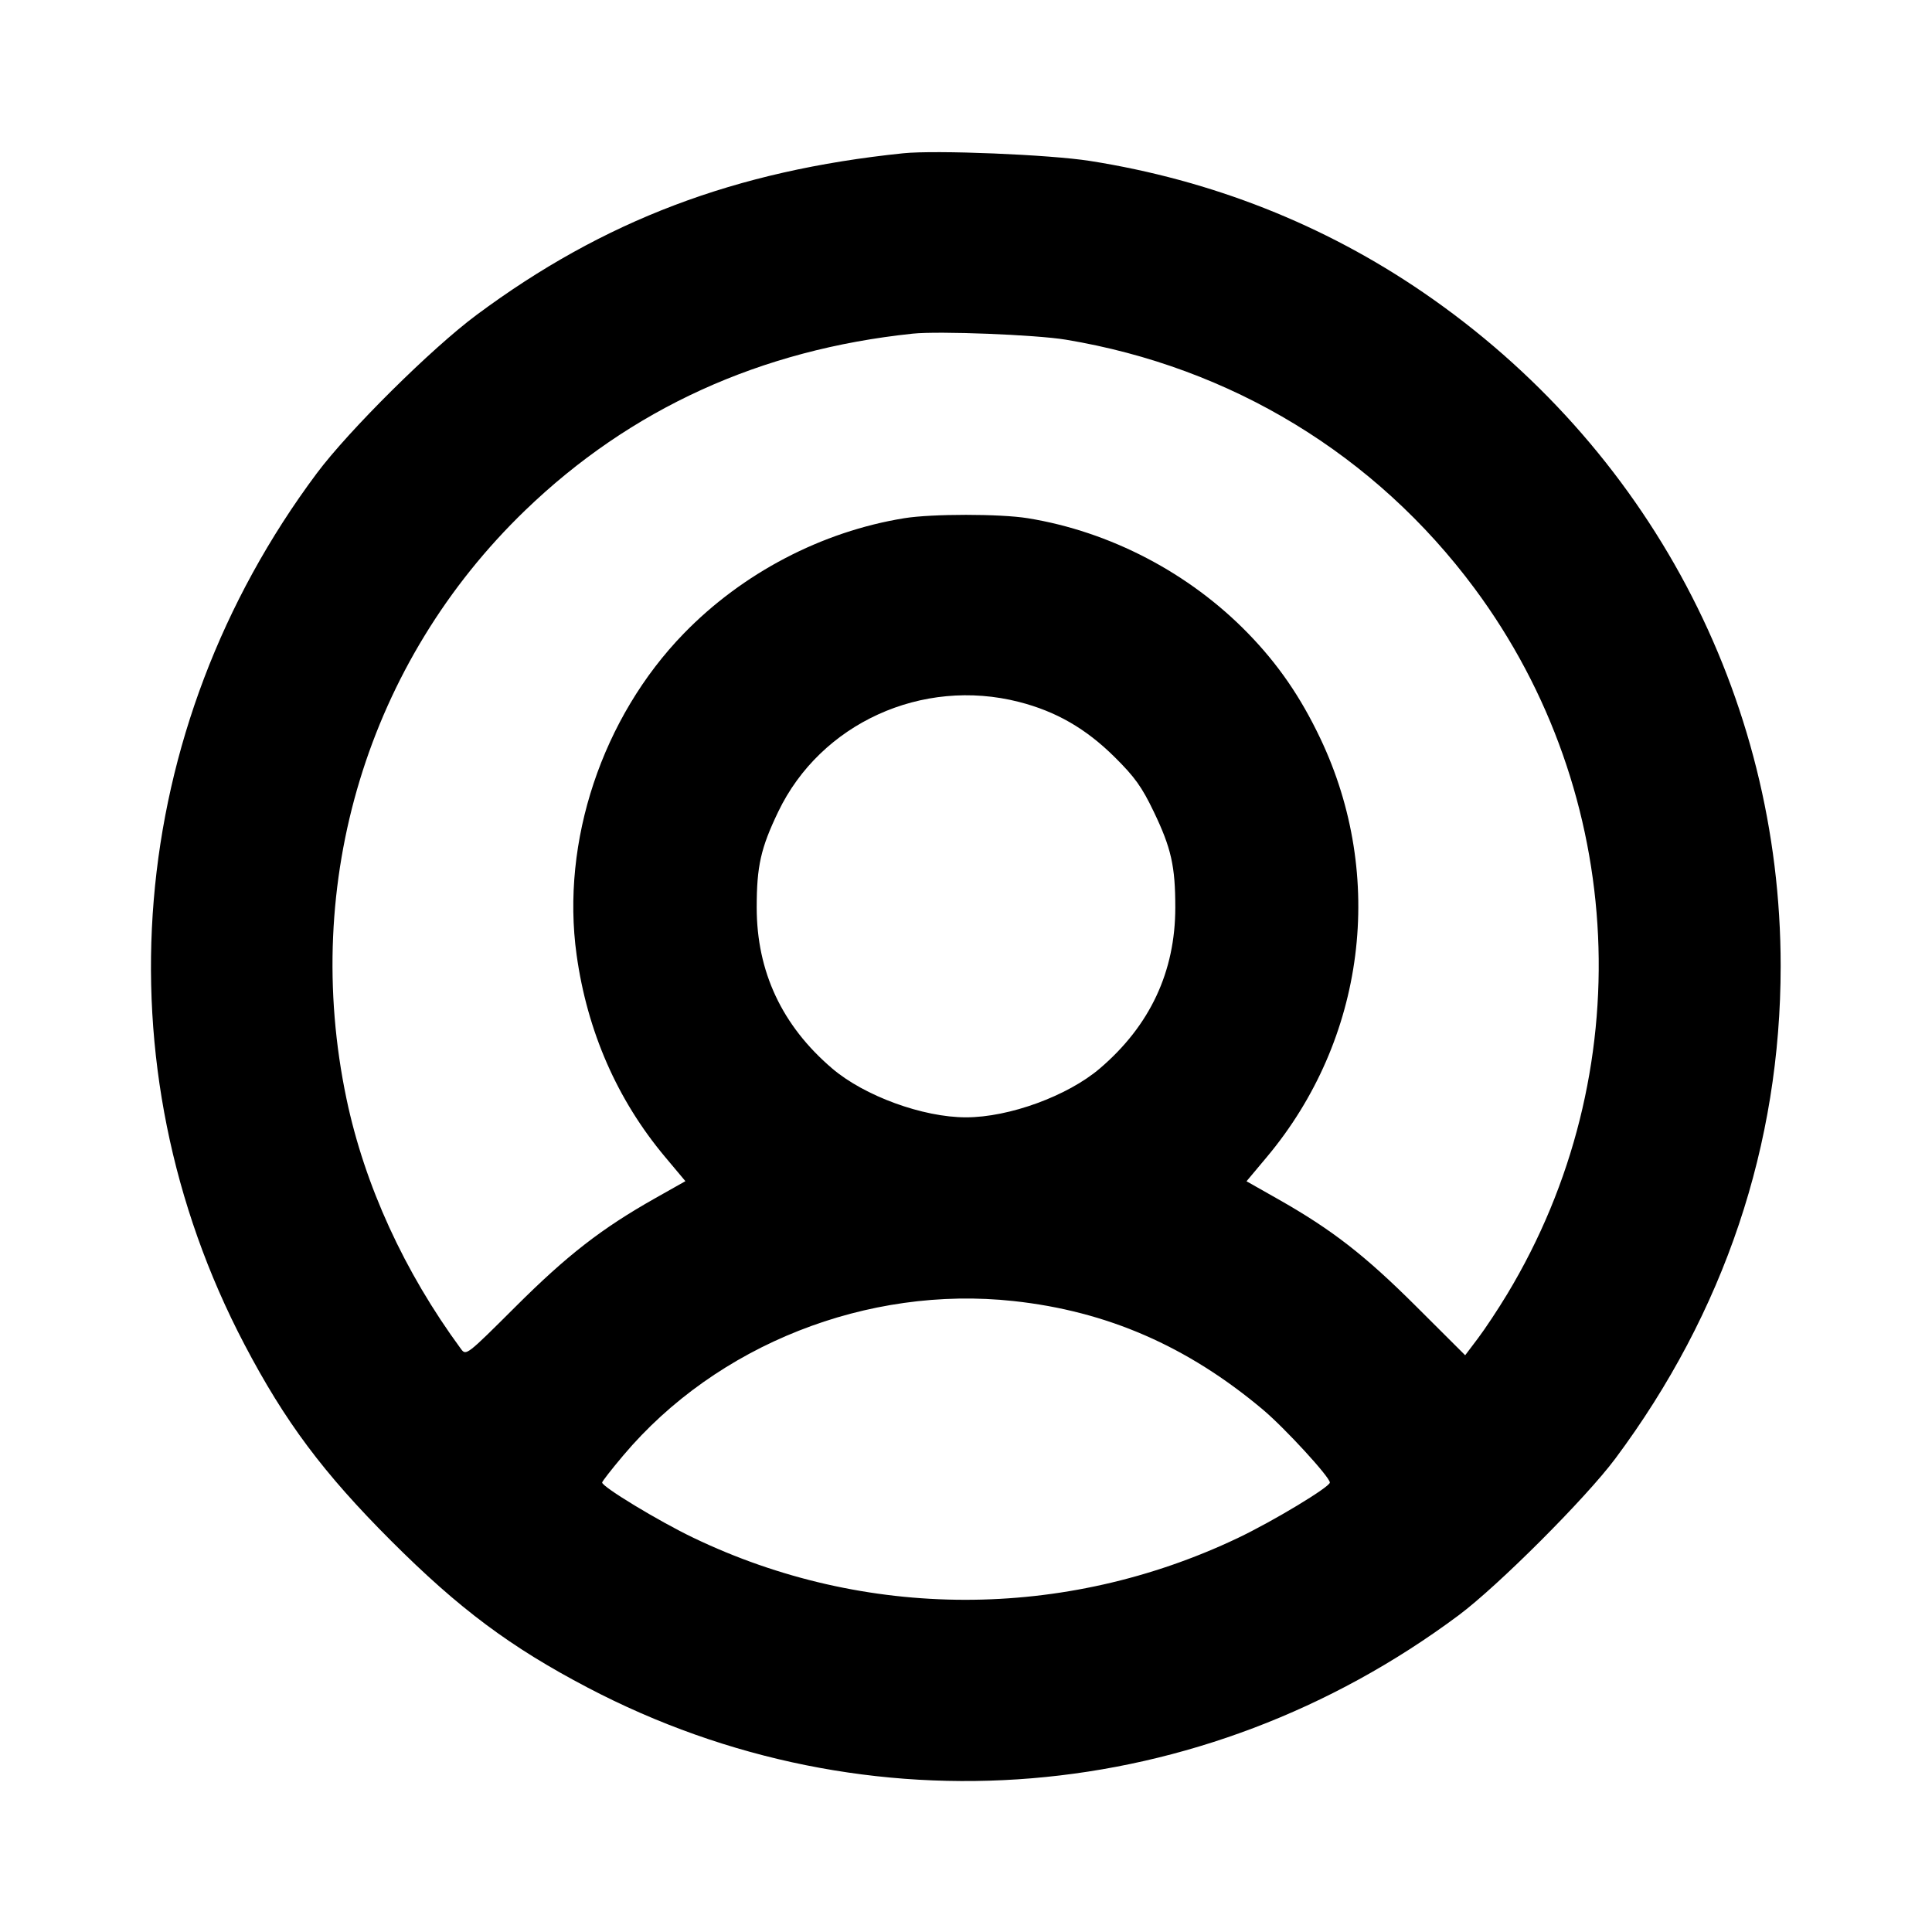 <svg fill="currentColor" viewBox="0 0 256 256" xmlns="http://www.w3.org/2000/svg"><path d="M119.680 20.310 C 97.411 22.610,80.001 29.205,63.147 41.728 C 57.186 46.157,46.223 57.026,41.973 62.720 C 16.611 96.701,12.928 141.035,32.385 178.133 C 37.761 188.385,42.832 195.175,51.828 204.172 C 60.825 213.168,67.615 218.239,77.867 223.615 C 114.965 243.072,159.250 239.395,193.280 214.031 C 198.497 210.143,210.143 198.497,214.031 193.280 C 228.489 173.882,235.947 151.668,235.947 128.000 C 235.947 92.235,218.399 59.167,188.587 38.752 C 175.422 29.738,160.539 23.864,144.427 21.325 C 139.077 20.483,124.002 19.864,119.680 20.310 M141.227 45.009 C 163.143 48.647,182.254 60.274,195.379 77.957 C 215.627 105.235,217.342 142.261,199.712 171.480 C 198.522 173.453,196.782 176.082,195.846 177.322 L 194.143 179.577 187.632 173.086 C 180.829 166.305,176.470 162.923,169.310 158.869 L 165.169 156.524 167.854 153.320 C 180.919 137.731,183.671 116.163,174.936 97.816 C 172.328 92.339,169.371 88.039,165.398 83.949 C 157.606 75.925,147.102 70.433,136.170 68.664 C 132.520 68.073,123.480 68.073,119.830 68.664 C 108.898 70.433,98.394 75.925,90.602 83.949 C 79.793 95.077,74.314 111.506,76.402 126.521 C 77.812 136.654,81.781 145.725,88.107 153.275 L 90.820 156.511 86.812 158.773 C 79.716 162.777,75.166 166.310,68.322 173.133 C 61.807 179.627,61.759 179.663,61.069 178.724 C 53.566 168.517,48.316 157.045,45.914 145.610 C 39.882 116.884,48.738 87.725,69.602 67.613 C 83.559 54.160,100.753 46.324,120.960 44.208 C 124.409 43.847,137.291 44.356,141.227 45.009 M135.016 93.007 C 139.941 94.267,143.878 96.535,147.685 100.304 C 150.363 102.957,151.302 104.268,152.881 107.558 C 155.196 112.381,155.733 114.772,155.733 120.243 C 155.733 128.751,152.380 135.905,145.734 141.577 C 141.460 145.225,133.715 148.053,128.000 148.053 C 122.285 148.053,114.540 145.225,110.266 141.577 C 103.620 135.905,100.267 128.751,100.267 120.243 C 100.267 114.772,100.804 112.381,103.119 107.558 C 108.735 95.855,122.177 89.723,135.016 93.007 M134.310 172.397 C 146.693 173.742,157.317 178.366,167.324 186.767 C 170.220 189.198,176.213 195.721,176.213 196.442 C 176.213 197.034,168.647 201.595,163.997 203.805 C 141.012 214.731,114.639 214.707,91.830 203.740 C 87.244 201.535,79.787 197.016,79.787 196.442 C 79.787 196.293,81.051 194.673,82.596 192.842 C 94.964 178.186,114.931 170.292,134.310 172.397 " stroke="none" fill-rule="evenodd"></path></svg>